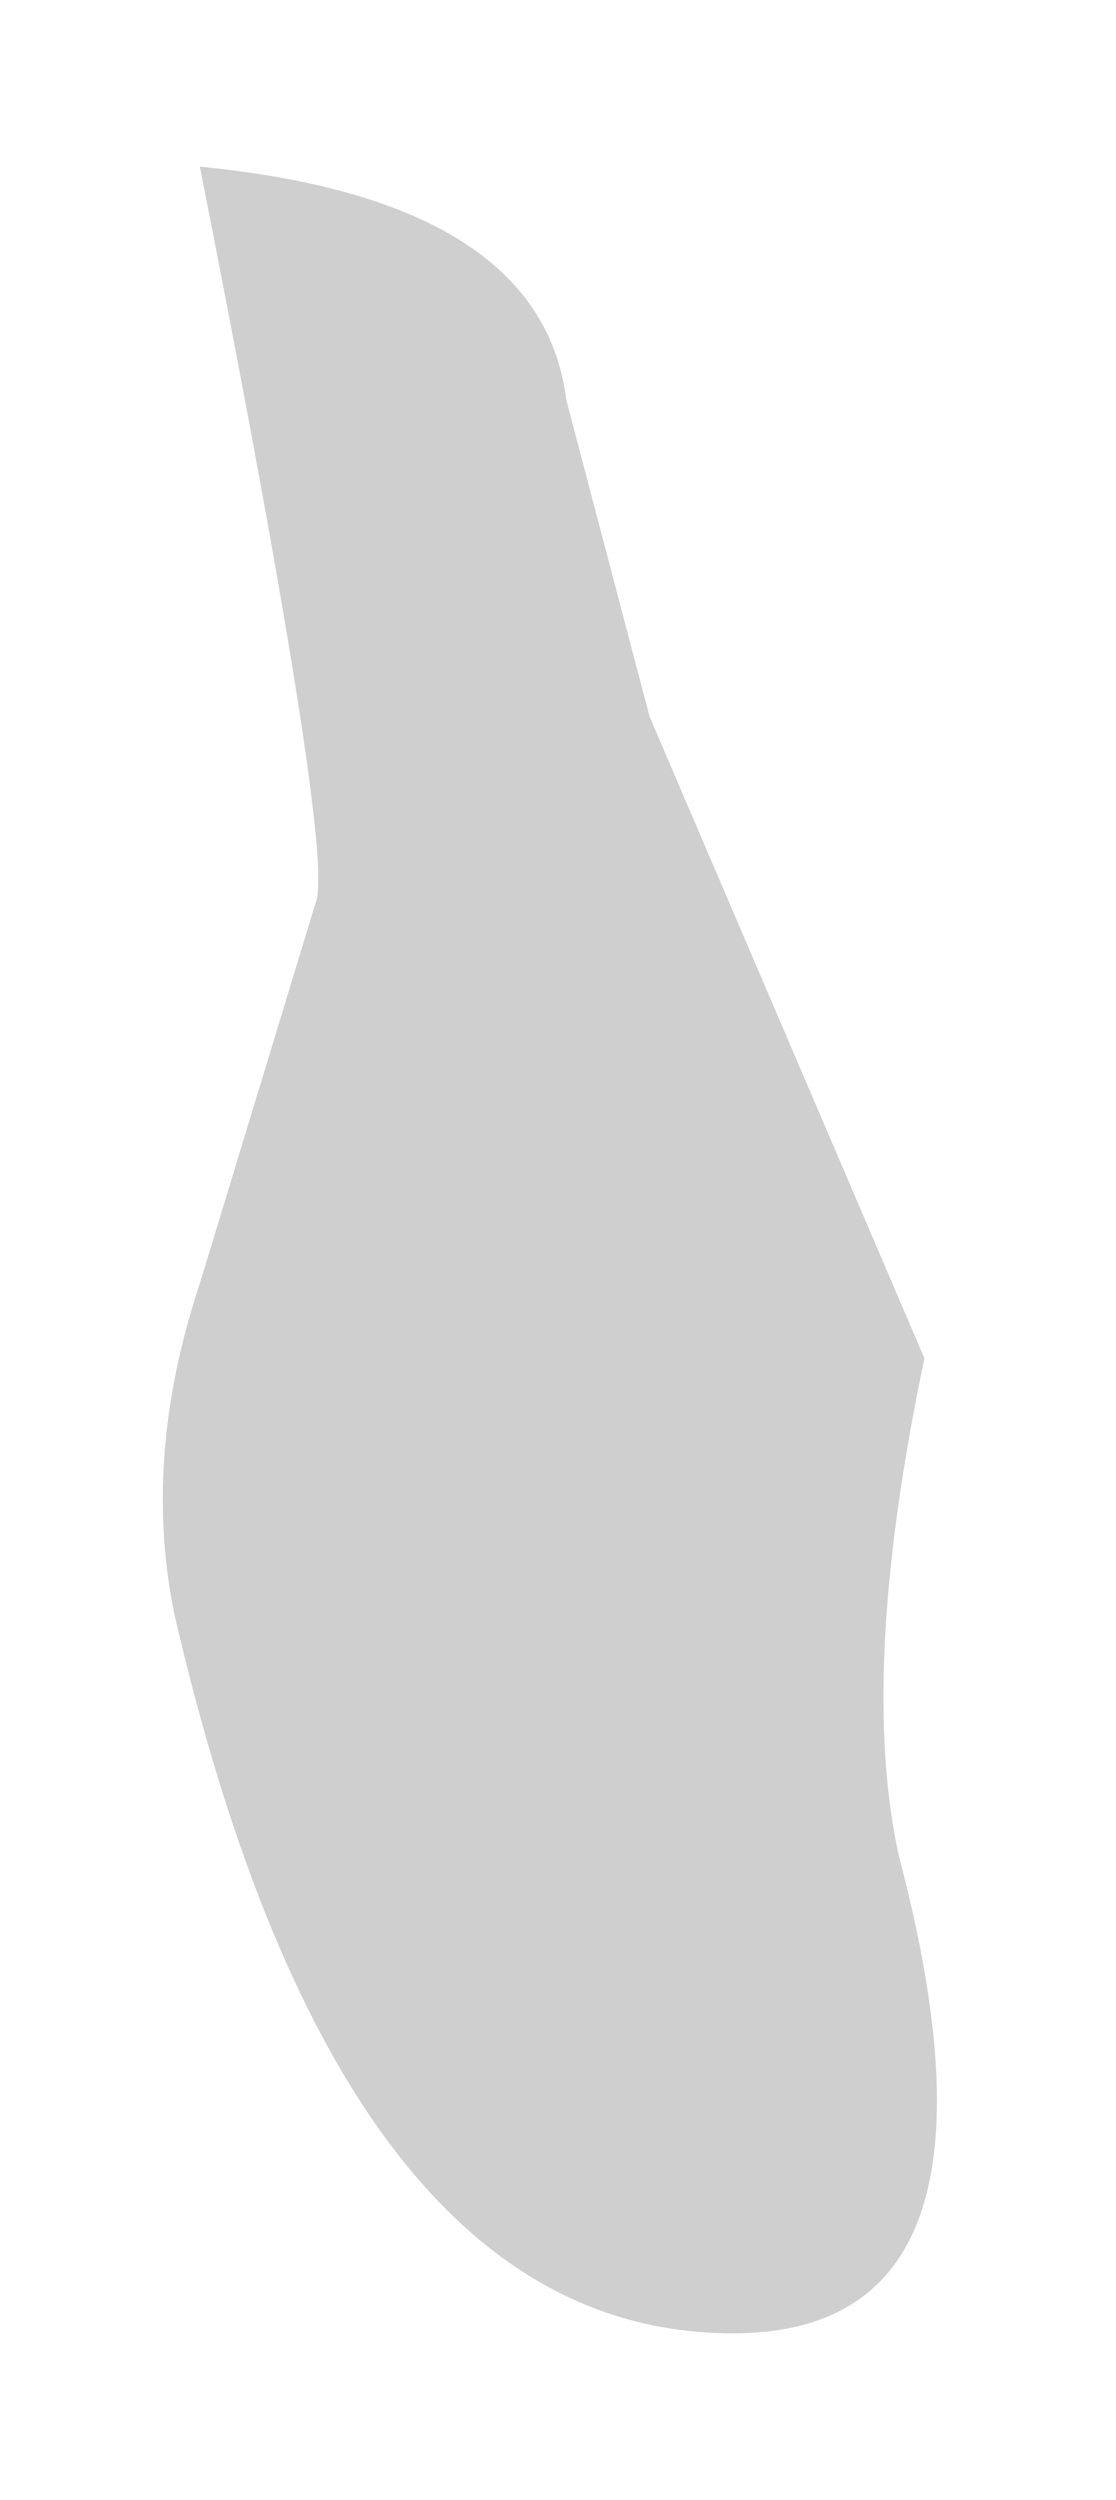 <?xml version="1.0" encoding="UTF-8" standalone="no"?>
<svg xmlns:xlink="http://www.w3.org/1999/xlink" height="15px" width="6.7px" xmlns="http://www.w3.org/2000/svg">
  <g transform="matrix(1.0, 0.0, 0.0, 1.0, 3.4, 19.6)">
    <path d="M2.0 -8.45 Q2.75 -5.6 1.0 -5.6 -1.35 -5.6 -2.35 -9.9 -2.55 -10.85 -2.2 -11.9 L-1.5 -14.2 Q-1.4 -14.55 -2.2 -18.6 -0.15 -18.4 0.0 -17.2 L0.5 -15.3 2.15 -11.45 Q1.75 -9.55 2.0 -8.45" fill="#5e5e5e" fill-opacity="0.298" fill-rule="evenodd" stroke="none"/>
  </g>
</svg>